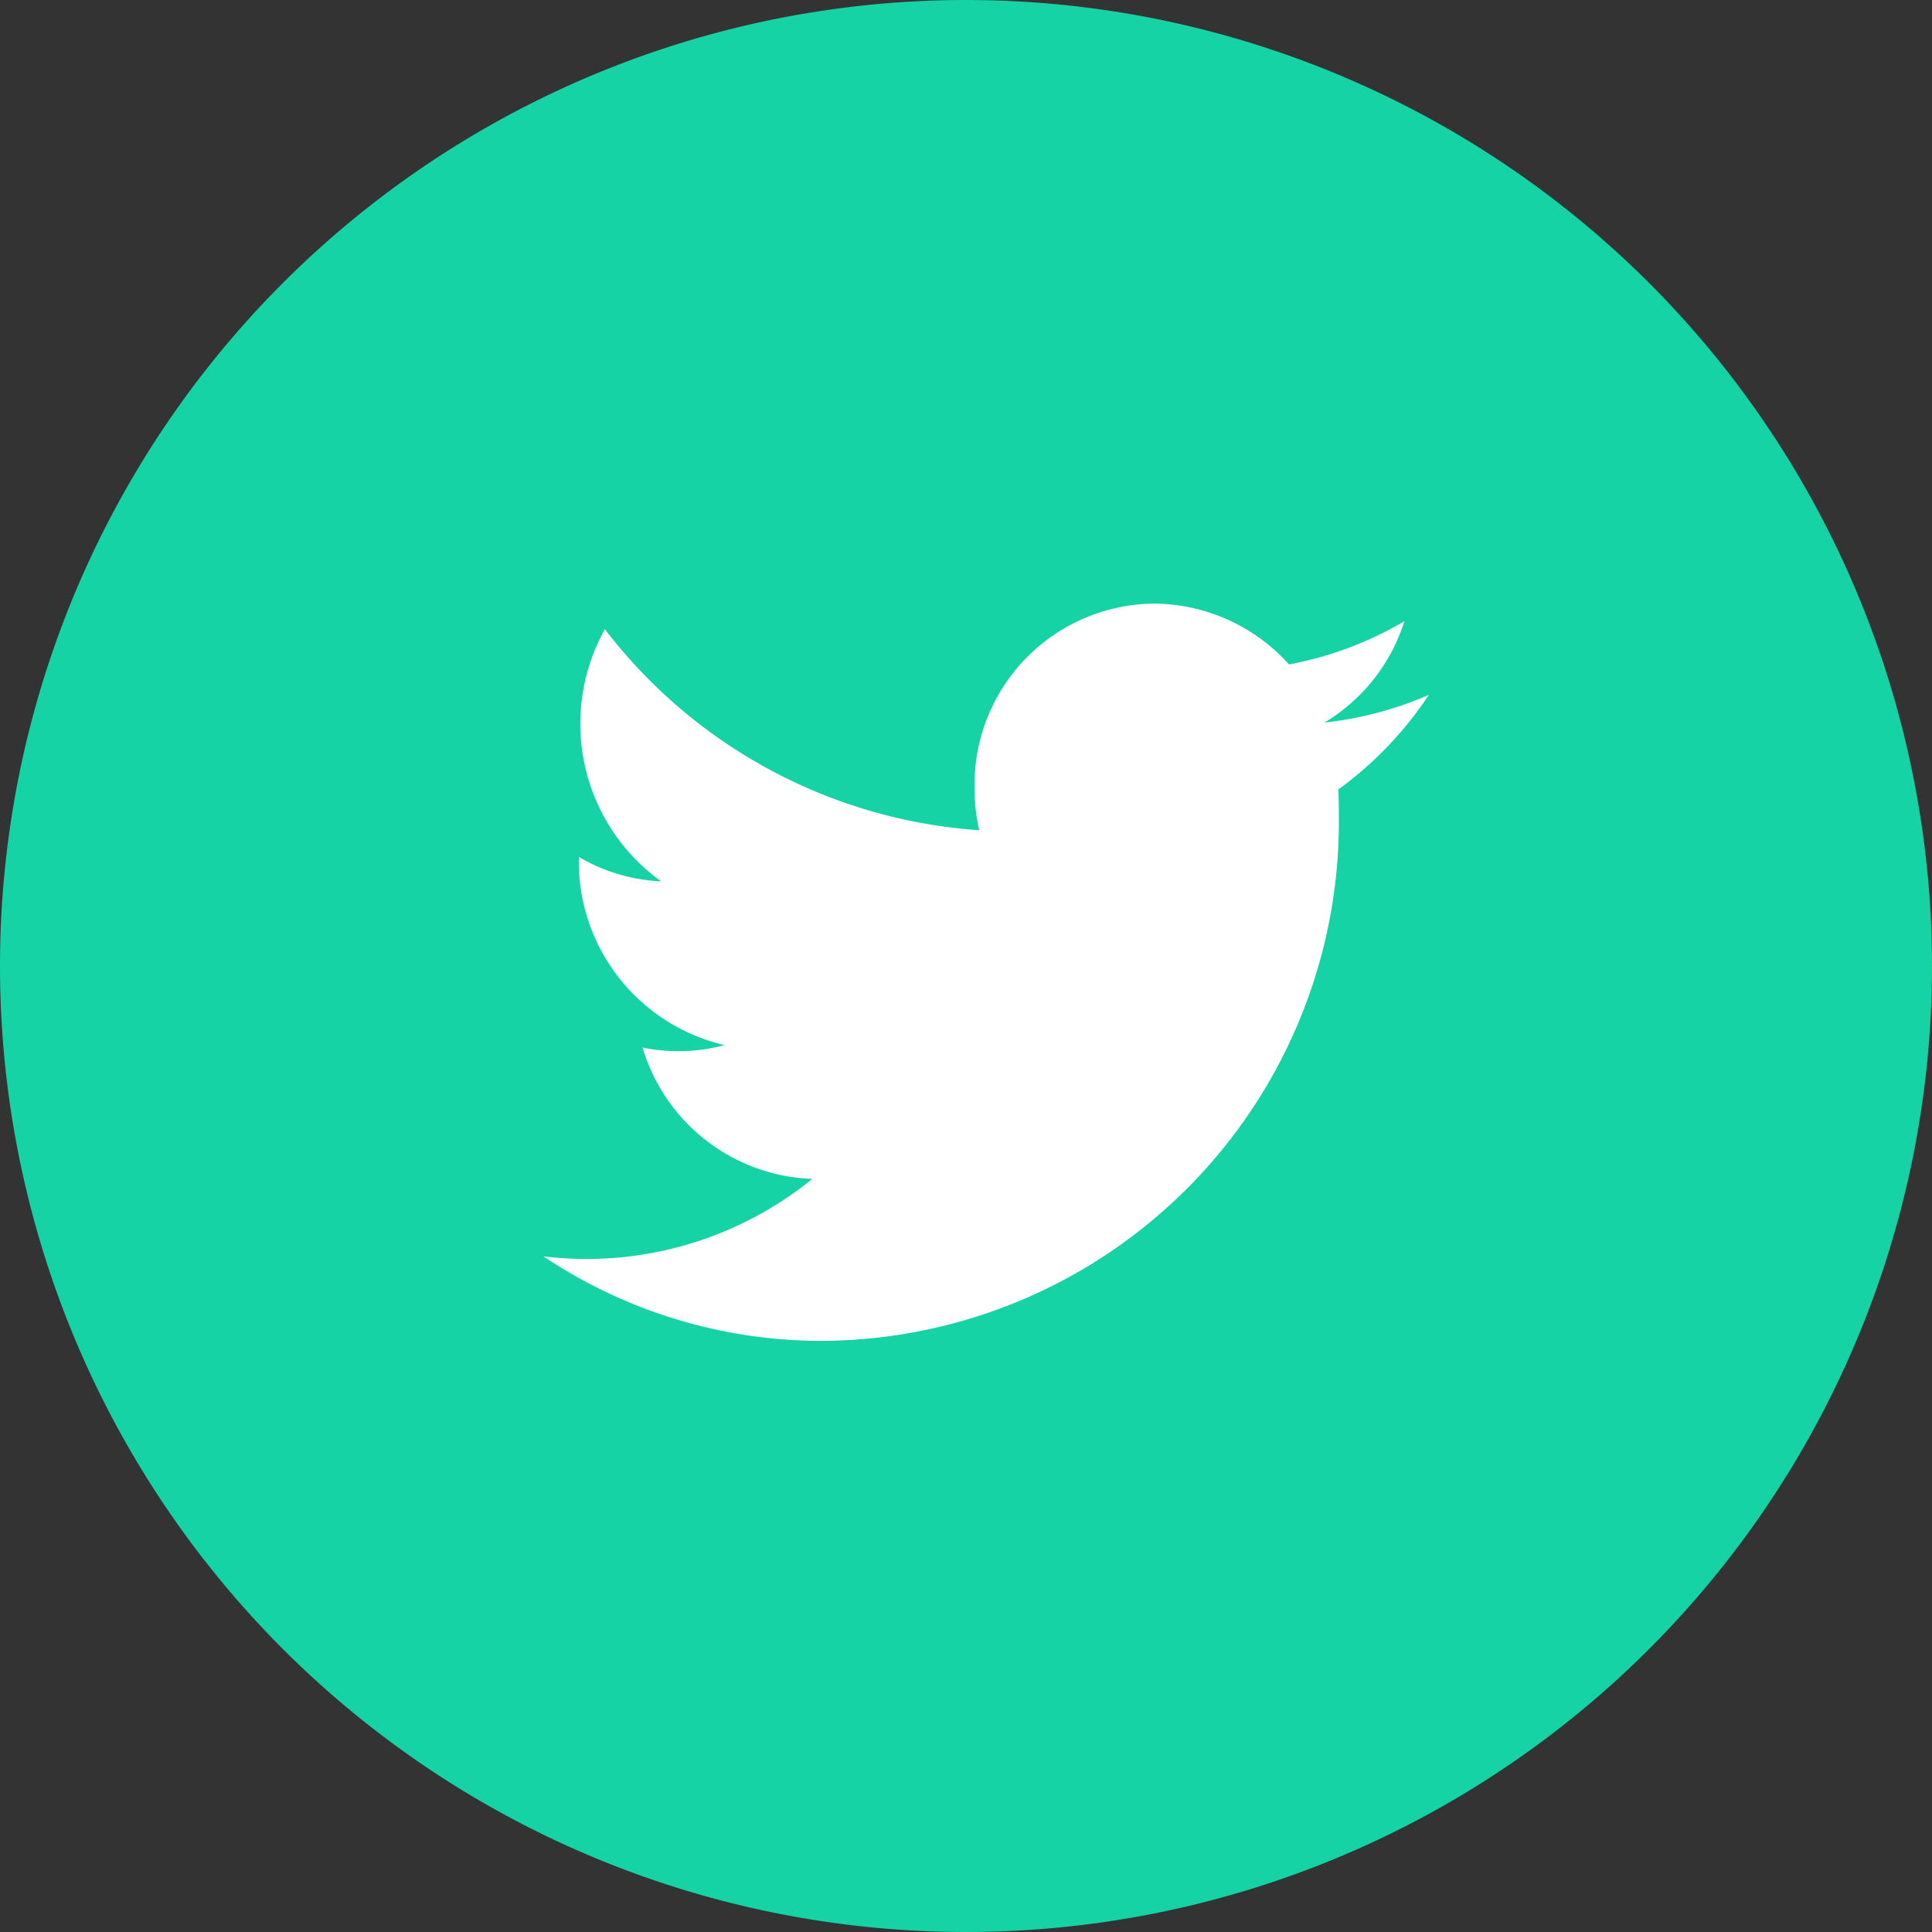 <svg xmlns="http://www.w3.org/2000/svg" width="32" height="32" viewBox="0 0 32 32"><rect x="0" y="0" width="32" height="32" fill="#333333" stroke="none"/><defs><style>.a{fill:#15d3a4;}.b{fill:#fff;}</style></defs><g transform="translate(-336 -7857)"><path class="a" d="M16,0A16,16,0,1,1,0,16,16,16,0,0,1,16,0Z" transform="translate(336 7857)"/><path class="b" d="M13.193,72.608c0-.134,0-.266-.009-.4a6.081,6.081,0,0,0,1.5-1.568,5.91,5.91,0,0,1-1.729.459,3.013,3.013,0,0,0,1.324-1.679,5.889,5.889,0,0,1-1.911.716,3.03,3.03,0,0,0-2.2-1.007,3,3,0,0,0-3.009,3.047,3.165,3.165,0,0,0,.078.706,8.541,8.541,0,0,1-6.2-3.329,3.214,3.214,0,0,0,.931,4.176,2.94,2.94,0,0,1-1.363-.405v.04a3.122,3.122,0,0,0,2.415,3.077,2.923,2.923,0,0,1-.793.1,2.823,2.823,0,0,1-.566-.06,3.043,3.043,0,0,0,2.811,2.176A5.925,5.925,0,0,1,.018,79.94a8.286,8.286,0,0,0,4.614,1.4,8.6,8.6,0,0,0,8.561-8.737Z" transform="translate(344.982 7797.869)"/></g></svg>